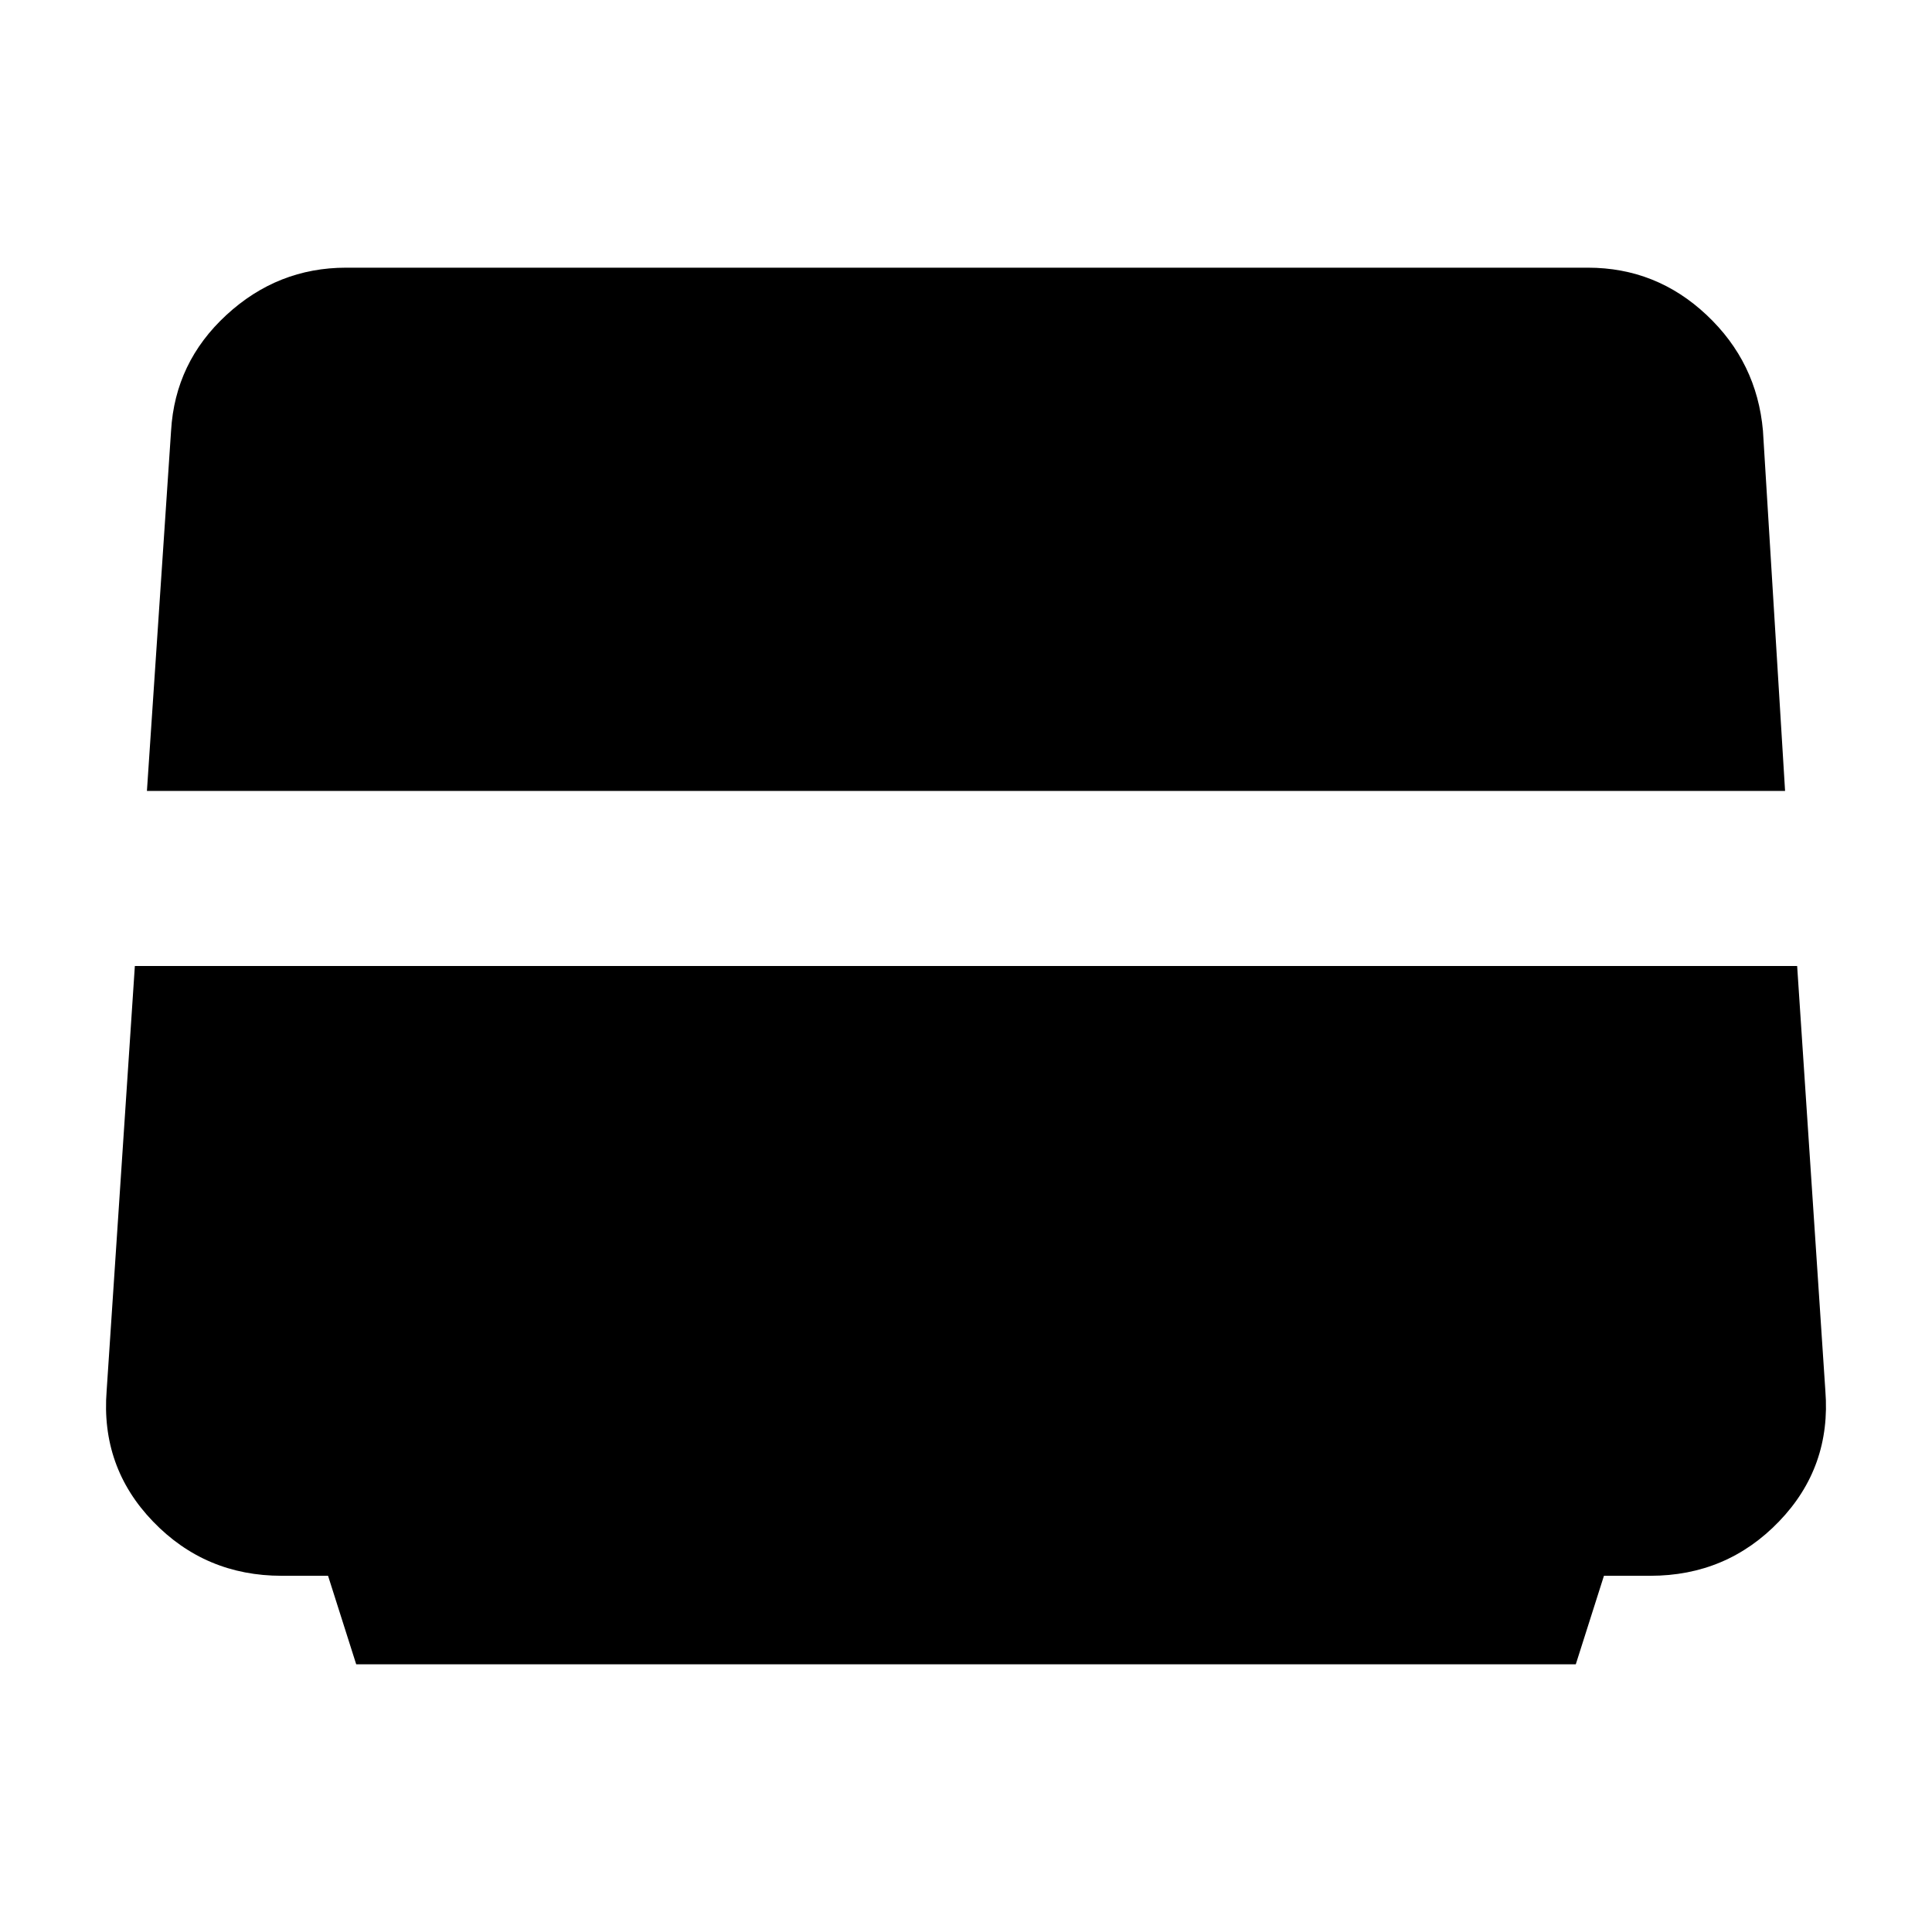 <svg xmlns="http://www.w3.org/2000/svg" height="40" width="40"><path d="m7.375 34.458-.583-1.833h-.959q-1.583 0-2.666-1.125-1.084-1.125-.959-2.708L2.792 20h34.416l.584 8.792q.125 1.583-.959 2.708-1.083 1.125-2.666 1.125h-.959l-.583 1.833ZM3.042 16.375l.5-7.458Q3.625 7.5 4.688 6.521q1.062-.979 2.479-.979h25.708q1.417 0 2.458.979 1.042.979 1.167 2.396l.458 7.458Z"/></svg>